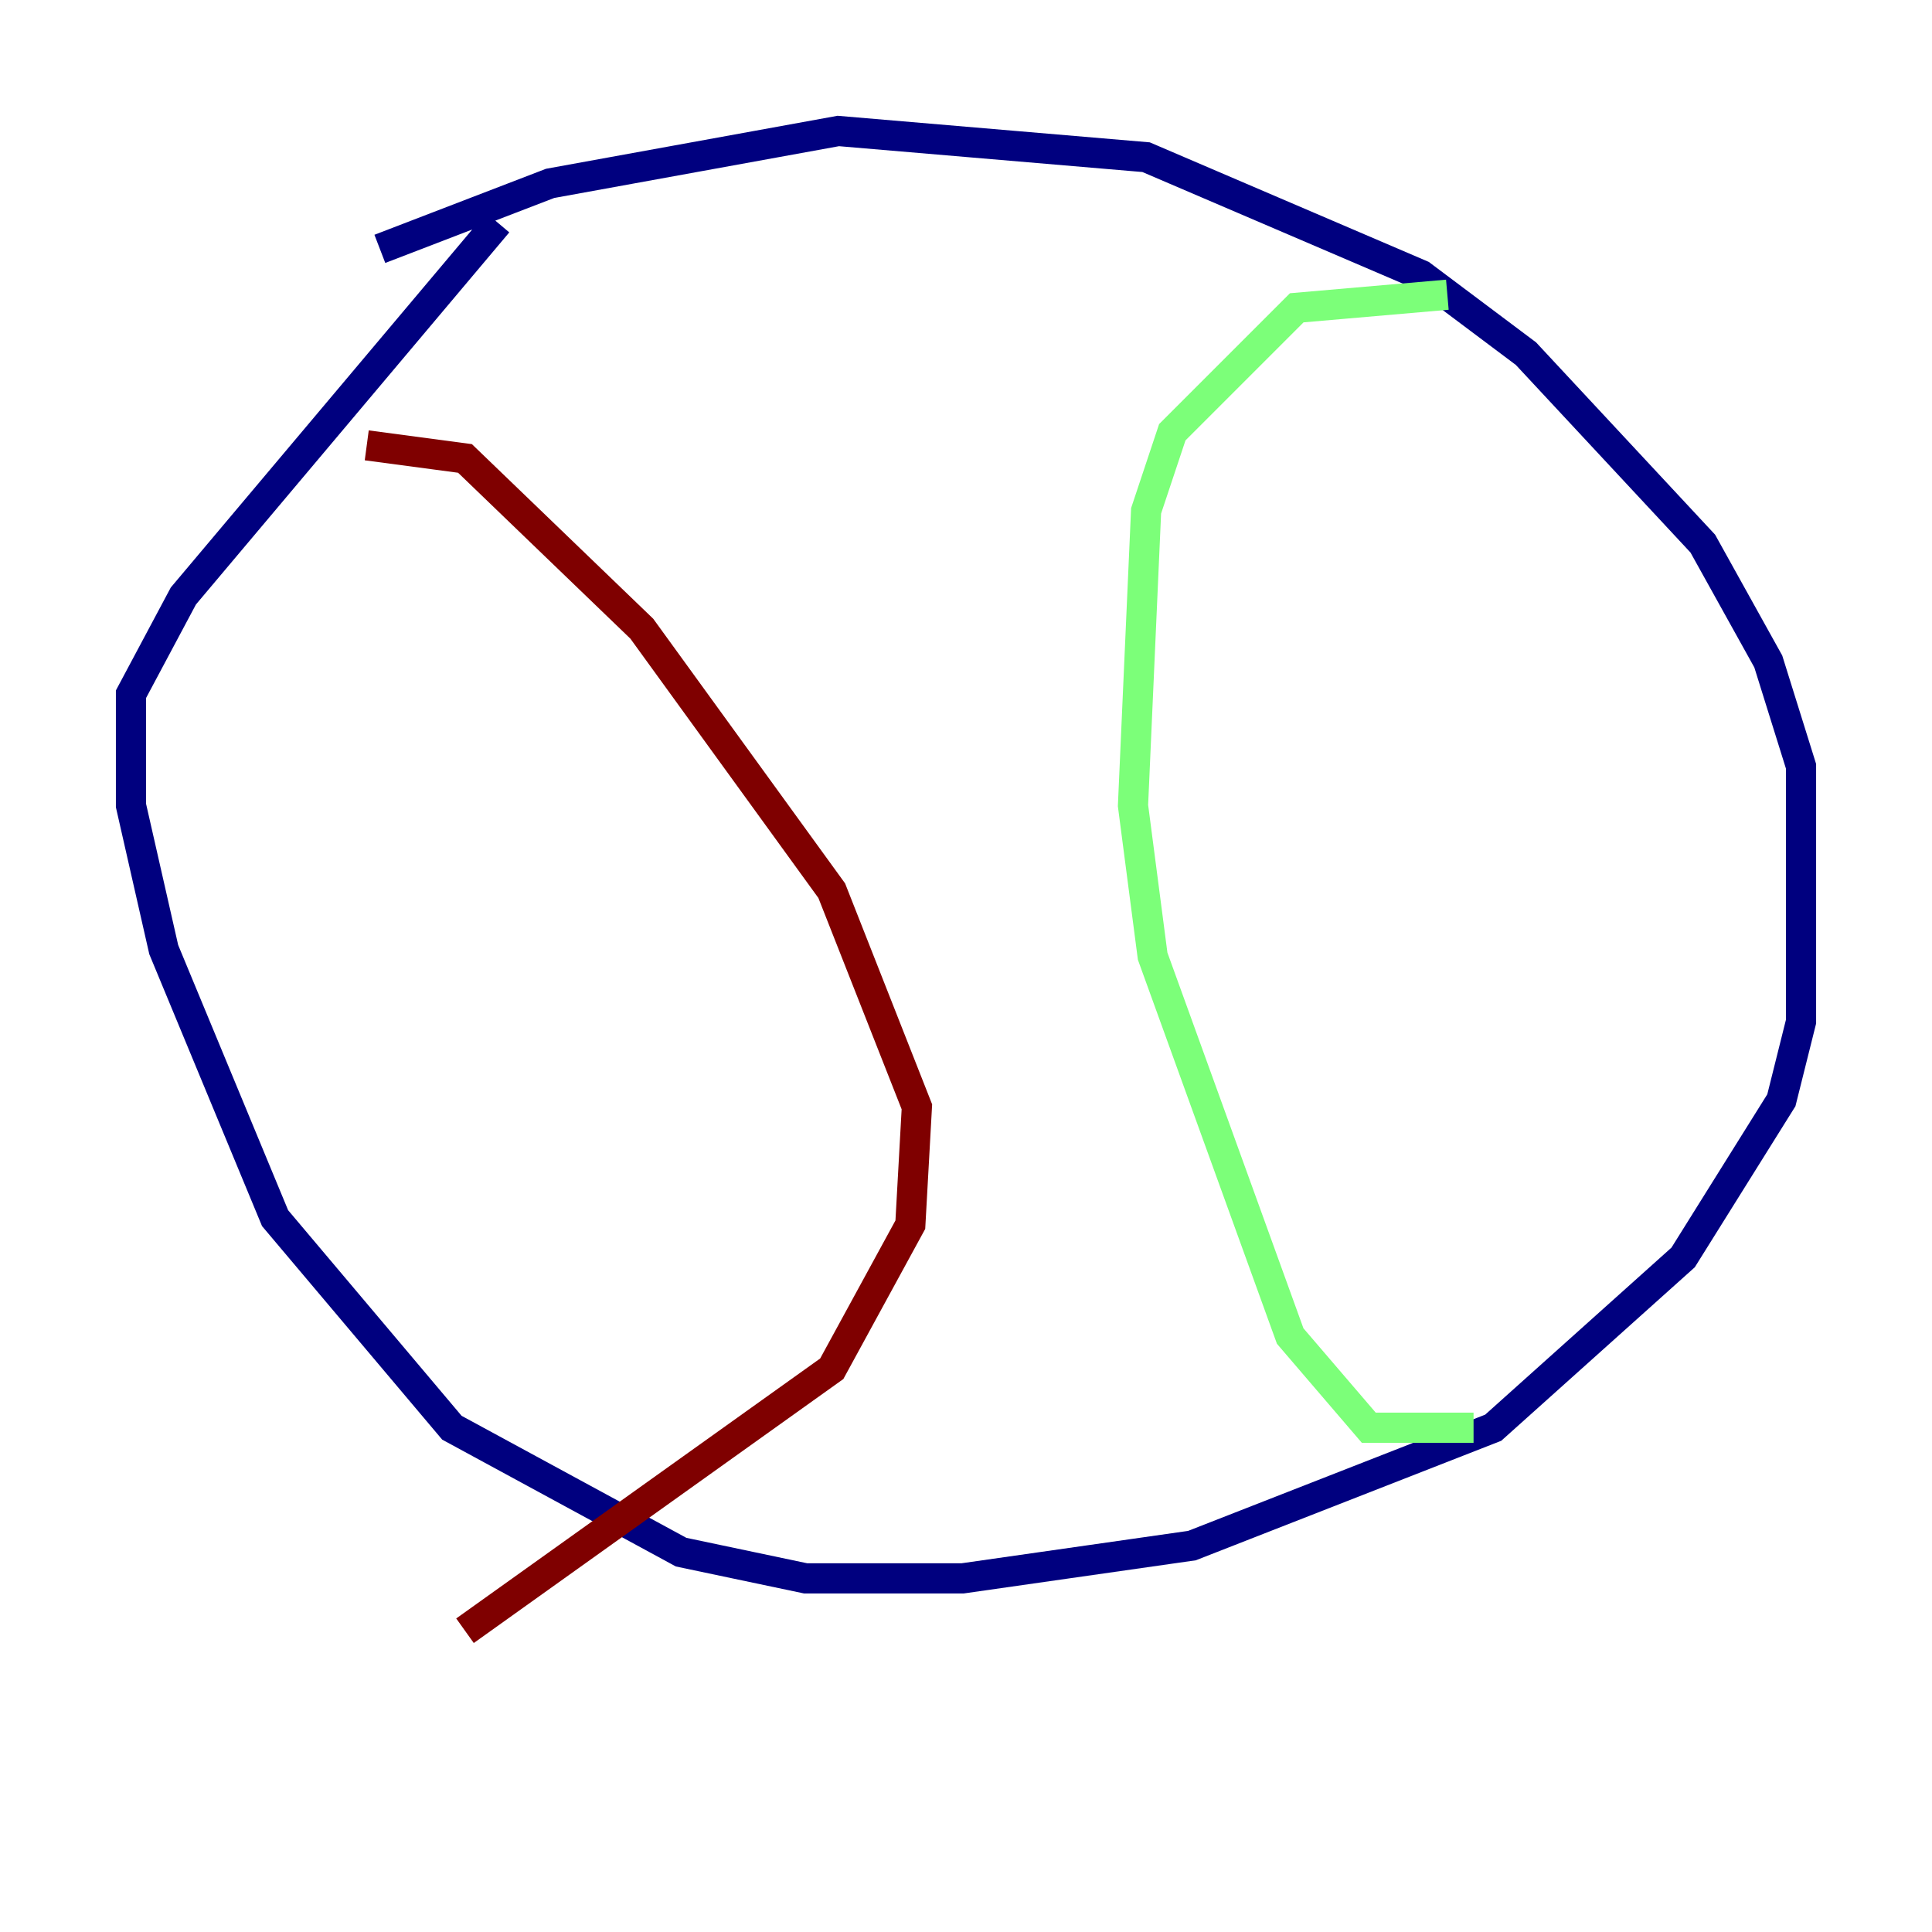 <?xml version="1.0" encoding="utf-8" ?>
<svg baseProfile="tiny" height="128" version="1.2" viewBox="0,0,128,128" width="128" xmlns="http://www.w3.org/2000/svg" xmlns:ev="http://www.w3.org/2001/xml-events" xmlns:xlink="http://www.w3.org/1999/xlink"><defs /><polyline fill="none" points="25.166,16.488 36.447,12.149 55.539,8.678 75.932,10.414 94.156,18.224 101.098,23.43 112.814,36.014 117.153,43.824 119.322,50.766 119.322,67.688 118.02,72.895 111.512,83.308 98.929,94.59 78.969,102.4 63.783,104.57 53.37,104.57 45.125,102.834 29.939,94.59 18.224,80.705 10.848,62.915 8.678,53.37 8.678,45.993 12.149,39.485 32.976,14.752" stroke="#00007f" stroke-width="2" /><polyline fill="none" points="95.891,19.525 85.912,20.393 77.668,28.637 75.932,33.844 75.064,53.37 76.366,63.349 85.478,88.515 90.685,94.59 97.627,94.59" stroke="#7cff79" stroke-width="2" /><polyline fill="none" points="24.298,29.505 30.807,30.373 42.522,41.654 55.105,59.01 60.746,73.329 60.312,81.139 55.105,90.685 30.807,108.041" stroke="#7f0000" stroke-width="2" /></svg>